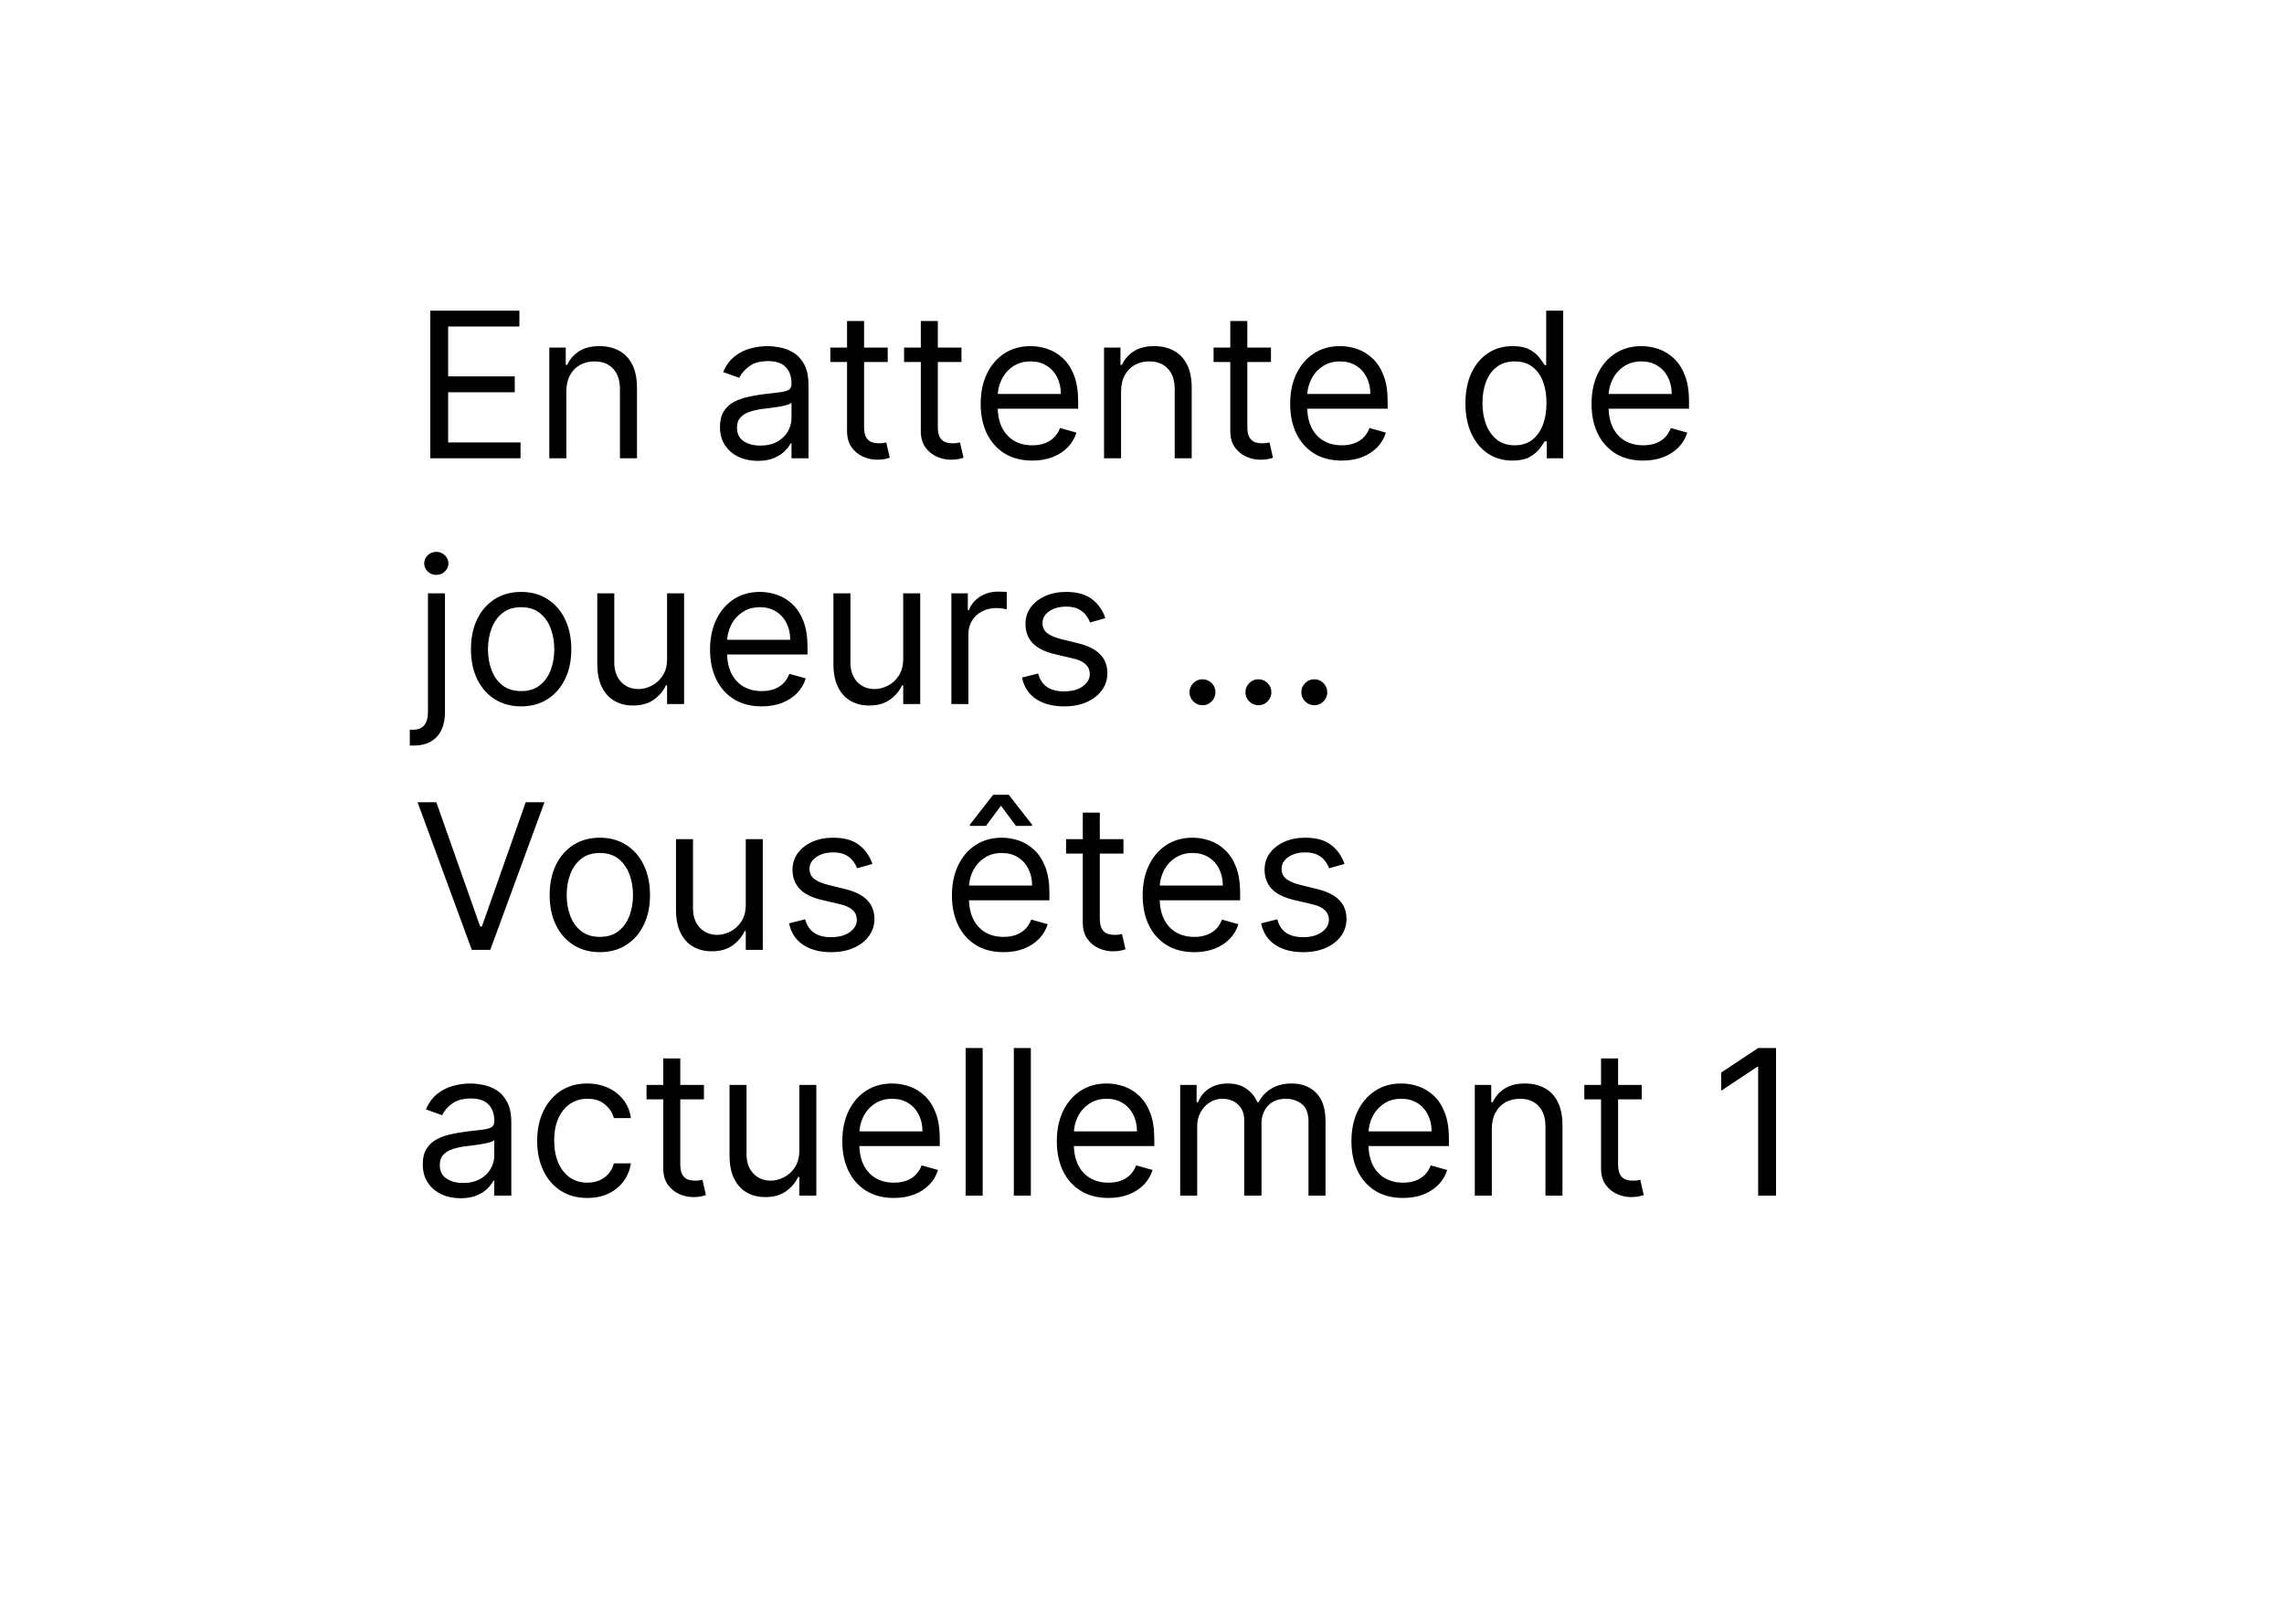 <svg width="1440" height="1024" viewBox="0 0 1440 1024" fill="none" xmlns="http://www.w3.org/2000/svg">
<rect width="1440" height="1024" fill="white"/>
<path d="M271.273 289V195.909H327.455V205.909H282.545V237.364H324.545V247.364H282.545V279H328.182V289H271.273ZM357.045 247V289H346.318V219.182H356.682V230.091H357.591C359.227 226.545 361.712 223.697 365.045 221.545C368.379 219.364 372.682 218.273 377.955 218.273C382.682 218.273 386.818 219.242 390.364 221.182C393.909 223.091 396.667 226 398.636 229.909C400.606 233.788 401.591 238.697 401.591 244.636V289H390.864V245.364C390.864 239.879 389.439 235.606 386.591 232.545C383.742 229.455 379.833 227.909 374.864 227.909C371.439 227.909 368.379 228.652 365.682 230.136C363.015 231.621 360.909 233.788 359.364 236.636C357.818 239.485 357.045 242.939 357.045 247ZM477.739 290.636C473.314 290.636 469.299 289.803 465.693 288.136C462.087 286.439 459.223 284 457.102 280.818C454.981 277.606 453.92 273.727 453.92 269.182C453.92 265.182 454.708 261.939 456.284 259.455C457.86 256.939 459.966 254.97 462.602 253.545C465.239 252.121 468.148 251.061 471.33 250.364C474.542 249.636 477.769 249.061 481.011 248.636C485.254 248.091 488.693 247.682 491.33 247.409C493.996 247.106 495.936 246.606 497.148 245.909C498.39 245.212 499.011 244 499.011 242.273V241.909C499.011 237.424 497.784 233.939 495.33 231.455C492.905 228.97 489.223 227.727 484.284 227.727C479.163 227.727 475.148 228.848 472.239 231.091C469.33 233.333 467.284 235.727 466.102 238.273L455.92 234.636C457.739 230.394 460.163 227.091 463.193 224.727C466.254 222.333 469.587 220.667 473.193 219.727C476.83 218.758 480.405 218.273 483.92 218.273C486.163 218.273 488.739 218.545 491.648 219.091C494.587 219.606 497.42 220.682 500.148 222.318C502.905 223.955 505.193 226.424 507.011 229.727C508.83 233.03 509.739 237.455 509.739 243V289H499.011V279.545H498.466C497.739 281.061 496.527 282.682 494.83 284.409C493.133 286.136 490.875 287.606 488.057 288.818C485.239 290.03 481.799 290.636 477.739 290.636ZM479.375 281C483.617 281 487.193 280.167 490.102 278.5C493.042 276.833 495.254 274.682 496.739 272.045C498.254 269.409 499.011 266.636 499.011 263.727V253.909C498.557 254.455 497.557 254.955 496.011 255.409C494.496 255.833 492.739 256.212 490.739 256.545C488.769 256.848 486.845 257.121 484.966 257.364C483.117 257.576 481.617 257.758 480.466 257.909C477.678 258.273 475.072 258.864 472.648 259.682C470.254 260.47 468.314 261.667 466.83 263.273C465.375 264.848 464.648 267 464.648 269.727C464.648 273.455 466.027 276.273 468.784 278.182C471.572 280.061 475.102 281 479.375 281ZM559.682 219.182V228.273H523.5V219.182H559.682ZM534.045 202.455H544.773V269C544.773 272.03 545.212 274.303 546.091 275.818C547 277.303 548.152 278.303 549.545 278.818C550.97 279.303 552.47 279.545 554.045 279.545C555.227 279.545 556.197 279.485 556.955 279.364C557.712 279.212 558.318 279.091 558.773 279L560.955 288.636C560.227 288.909 559.212 289.182 557.909 289.455C556.606 289.758 554.955 289.909 552.955 289.909C549.924 289.909 546.955 289.258 544.045 287.955C541.167 286.652 538.773 284.667 536.864 282C534.985 279.333 534.045 275.97 534.045 271.909V202.455ZM606.182 219.182V228.273H570V219.182H606.182ZM580.545 202.455H591.273V269C591.273 272.03 591.712 274.303 592.591 275.818C593.5 277.303 594.652 278.303 596.045 278.818C597.47 279.303 598.97 279.545 600.545 279.545C601.727 279.545 602.697 279.485 603.455 279.364C604.212 279.212 604.818 279.091 605.273 279L607.455 288.636C606.727 288.909 605.712 289.182 604.409 289.455C603.106 289.758 601.455 289.909 599.455 289.909C596.424 289.909 593.455 289.258 590.545 287.955C587.667 286.652 585.273 284.667 583.364 282C581.485 279.333 580.545 275.97 580.545 271.909V202.455ZM650.841 290.455C644.114 290.455 638.311 288.97 633.432 286C628.583 283 624.841 278.818 622.205 273.455C619.598 268.061 618.295 261.788 618.295 254.636C618.295 247.485 619.598 241.182 622.205 235.727C624.841 230.242 628.508 225.97 633.205 222.909C637.932 219.818 643.447 218.273 649.75 218.273C653.386 218.273 656.977 218.879 660.523 220.091C664.068 221.303 667.295 223.273 670.205 226C673.114 228.697 675.432 232.273 677.159 236.727C678.886 241.182 679.75 246.667 679.75 253.182V257.727H625.932V248.455H668.841C668.841 244.515 668.053 241 666.477 237.909C664.932 234.818 662.72 232.379 659.841 230.591C656.992 228.803 653.629 227.909 649.75 227.909C645.477 227.909 641.78 228.97 638.659 231.091C635.568 233.182 633.189 235.909 631.523 239.273C629.856 242.636 629.023 246.242 629.023 250.091V256.273C629.023 261.545 629.932 266.015 631.75 269.682C633.598 273.318 636.159 276.091 639.432 278C642.705 279.879 646.508 280.818 650.841 280.818C653.659 280.818 656.205 280.424 658.477 279.636C660.78 278.818 662.765 277.606 664.432 276C666.098 274.364 667.386 272.333 668.295 269.909L678.659 272.818C677.568 276.333 675.735 279.424 673.159 282.091C670.583 284.727 667.402 286.788 663.614 288.273C659.826 289.727 655.568 290.455 650.841 290.455ZM706.795 247V289H696.068V219.182H706.432V230.091H707.341C708.977 226.545 711.462 223.697 714.795 221.545C718.129 219.364 722.432 218.273 727.705 218.273C732.432 218.273 736.568 219.242 740.114 221.182C743.659 223.091 746.417 226 748.386 229.909C750.356 233.788 751.341 238.697 751.341 244.636V289H740.614V245.364C740.614 239.879 739.189 235.606 736.341 232.545C733.492 229.455 729.583 227.909 724.614 227.909C721.189 227.909 718.129 228.652 715.432 230.136C712.765 231.621 710.659 233.788 709.114 236.636C707.568 239.485 706.795 242.939 706.795 247ZM801.307 219.182V228.273H765.125V219.182H801.307ZM775.67 202.455H786.398V269C786.398 272.03 786.837 274.303 787.716 275.818C788.625 277.303 789.777 278.303 791.17 278.818C792.595 279.303 794.095 279.545 795.67 279.545C796.852 279.545 797.822 279.485 798.58 279.364C799.337 279.212 799.943 279.091 800.398 279L802.58 288.636C801.852 288.909 800.837 289.182 799.534 289.455C798.231 289.758 796.58 289.909 794.58 289.909C791.549 289.909 788.58 289.258 785.67 287.955C782.792 286.652 780.398 284.667 778.489 282C776.61 279.333 775.67 275.97 775.67 271.909V202.455ZM845.966 290.455C839.239 290.455 833.436 288.97 828.557 286C823.708 283 819.966 278.818 817.33 273.455C814.723 268.061 813.42 261.788 813.42 254.636C813.42 247.485 814.723 241.182 817.33 235.727C819.966 230.242 823.633 225.97 828.33 222.909C833.057 219.818 838.572 218.273 844.875 218.273C848.511 218.273 852.102 218.879 855.648 220.091C859.193 221.303 862.42 223.273 865.33 226C868.239 228.697 870.557 232.273 872.284 236.727C874.011 241.182 874.875 246.667 874.875 253.182V257.727H821.057V248.455H863.966C863.966 244.515 863.178 241 861.602 237.909C860.057 234.818 857.845 232.379 854.966 230.591C852.117 228.803 848.754 227.909 844.875 227.909C840.602 227.909 836.905 228.97 833.784 231.091C830.693 233.182 828.314 235.909 826.648 239.273C824.981 242.636 824.148 246.242 824.148 250.091V256.273C824.148 261.545 825.057 266.015 826.875 269.682C828.723 273.318 831.284 276.091 834.557 278C837.83 279.879 841.633 280.818 845.966 280.818C848.784 280.818 851.33 280.424 853.602 279.636C855.905 278.818 857.89 277.606 859.557 276C861.223 274.364 862.511 272.333 863.42 269.909L873.784 272.818C872.693 276.333 870.86 279.424 868.284 282.091C865.708 284.727 862.527 286.788 858.739 288.273C854.951 289.727 850.693 290.455 845.966 290.455ZM953.557 290.455C947.739 290.455 942.602 288.985 938.148 286.045C933.693 283.076 930.208 278.894 927.693 273.5C925.178 268.076 923.92 261.667 923.92 254.273C923.92 246.939 925.178 240.576 927.693 235.182C930.208 229.788 933.708 225.621 938.193 222.682C942.678 219.742 947.86 218.273 953.739 218.273C958.284 218.273 961.875 219.03 964.511 220.545C967.178 222.03 969.208 223.727 970.602 225.636C972.027 227.515 973.133 229.061 973.92 230.273H974.83V195.909H985.557V289H975.193V278.273H973.92C973.133 279.545 972.011 281.152 970.557 283.091C969.102 285 967.027 286.712 964.33 288.227C961.633 289.712 958.042 290.455 953.557 290.455ZM955.011 280.818C959.314 280.818 962.951 279.697 965.92 277.455C968.89 275.182 971.148 272.045 972.693 268.045C974.239 264.015 975.011 259.364 975.011 254.091C975.011 248.879 974.254 244.318 972.739 240.409C971.223 236.47 968.981 233.409 966.011 231.227C963.042 229.015 959.375 227.909 955.011 227.909C950.466 227.909 946.678 229.076 943.648 231.409C940.648 233.712 938.39 236.848 936.875 240.818C935.39 244.758 934.648 249.182 934.648 254.091C934.648 259.061 935.405 263.576 936.92 267.636C938.466 271.667 940.739 274.879 943.739 277.273C946.769 279.636 950.527 280.818 955.011 280.818ZM1035.97 290.455C1029.24 290.455 1023.44 288.97 1018.56 286C1013.71 283 1009.97 278.818 1007.33 273.455C1004.72 268.061 1003.42 261.788 1003.42 254.636C1003.42 247.485 1004.72 241.182 1007.33 235.727C1009.97 230.242 1013.63 225.97 1018.33 222.909C1023.06 219.818 1028.57 218.273 1034.88 218.273C1038.51 218.273 1042.1 218.879 1045.65 220.091C1049.19 221.303 1052.42 223.273 1055.33 226C1058.24 228.697 1060.56 232.273 1062.28 236.727C1064.01 241.182 1064.88 246.667 1064.88 253.182V257.727H1011.06V248.455H1053.97C1053.97 244.515 1053.18 241 1051.6 237.909C1050.06 234.818 1047.84 232.379 1044.97 230.591C1042.12 228.803 1038.75 227.909 1034.88 227.909C1030.6 227.909 1026.91 228.97 1023.78 231.091C1020.69 233.182 1018.31 235.909 1016.65 239.273C1014.98 242.636 1014.15 246.242 1014.15 250.091V256.273C1014.15 261.545 1015.06 266.015 1016.88 269.682C1018.72 273.318 1021.28 276.091 1024.56 278C1027.83 279.879 1031.63 280.818 1035.97 280.818C1038.78 280.818 1041.33 280.424 1043.6 279.636C1045.91 278.818 1047.89 277.606 1049.56 276C1051.22 274.364 1052.51 272.333 1053.42 269.909L1063.78 272.818C1062.69 276.333 1060.86 279.424 1058.28 282.091C1055.71 284.727 1052.53 286.788 1048.74 288.273C1044.95 289.727 1040.69 290.455 1035.97 290.455ZM269.818 374.182H280.545V449.091C280.545 453.394 279.803 457.121 278.318 460.273C276.864 463.424 274.652 465.864 271.682 467.591C268.742 469.318 265.03 470.182 260.545 470.182C260.182 470.182 259.818 470.182 259.455 470.182C259.091 470.182 258.727 470.182 258.364 470.182V460.182C258.727 460.182 259.061 460.182 259.364 460.182C259.667 460.182 260 460.182 260.364 460.182C263.636 460.182 266.03 459.212 267.545 457.273C269.061 455.364 269.818 452.636 269.818 449.091V374.182ZM275.091 362.545C273 362.545 271.197 361.833 269.682 360.409C268.197 358.985 267.455 357.273 267.455 355.273C267.455 353.273 268.197 351.561 269.682 350.136C271.197 348.712 273 348 275.091 348C277.182 348 278.97 348.712 280.455 350.136C281.97 351.561 282.727 353.273 282.727 355.273C282.727 357.273 281.97 358.985 280.455 360.409C278.97 361.833 277.182 362.545 275.091 362.545ZM328.557 445.455C322.254 445.455 316.723 443.955 311.966 440.955C307.239 437.955 303.542 433.758 300.875 428.364C298.239 422.97 296.92 416.667 296.92 409.455C296.92 402.182 298.239 395.833 300.875 390.409C303.542 384.985 307.239 380.773 311.966 377.773C316.723 374.773 322.254 373.273 328.557 373.273C334.86 373.273 340.375 374.773 345.102 377.773C349.86 380.773 353.557 384.985 356.193 390.409C358.86 395.833 360.193 402.182 360.193 409.455C360.193 416.667 358.86 422.97 356.193 428.364C353.557 433.758 349.86 437.955 345.102 440.955C340.375 443.955 334.86 445.455 328.557 445.455ZM328.557 435.818C333.345 435.818 337.284 434.591 340.375 432.136C343.466 429.682 345.754 426.455 347.239 422.455C348.723 418.455 349.466 414.121 349.466 409.455C349.466 404.788 348.723 400.439 347.239 396.409C345.754 392.379 343.466 389.121 340.375 386.636C337.284 384.152 333.345 382.909 328.557 382.909C323.769 382.909 319.83 384.152 316.739 386.636C313.648 389.121 311.36 392.379 309.875 396.409C308.39 400.439 307.648 404.788 307.648 409.455C307.648 414.121 308.39 418.455 309.875 422.455C311.36 426.455 313.648 429.682 316.739 432.136C319.83 434.591 323.769 435.818 328.557 435.818ZM420.568 415.455V374.182H431.295V444H420.568V432.182H419.841C418.205 435.727 415.659 438.742 412.205 441.227C408.75 443.682 404.386 444.909 399.114 444.909C394.75 444.909 390.871 443.955 387.477 442.045C384.083 440.106 381.417 437.197 379.477 433.318C377.538 429.409 376.568 424.485 376.568 418.545V374.182H387.295V417.818C387.295 422.909 388.72 426.97 391.568 430C394.447 433.03 398.114 434.545 402.568 434.545C405.235 434.545 407.947 433.864 410.705 432.5C413.492 431.136 415.826 429.045 417.705 426.227C419.614 423.409 420.568 419.818 420.568 415.455ZM480.216 445.455C473.489 445.455 467.686 443.97 462.807 441C457.958 438 454.216 433.818 451.58 428.455C448.973 423.061 447.67 416.788 447.67 409.636C447.67 402.485 448.973 396.182 451.58 390.727C454.216 385.242 457.883 380.97 462.58 377.909C467.307 374.818 472.822 373.273 479.125 373.273C482.761 373.273 486.352 373.879 489.898 375.091C493.443 376.303 496.67 378.273 499.58 381C502.489 383.697 504.807 387.273 506.534 391.727C508.261 396.182 509.125 401.667 509.125 408.182V412.727H455.307V403.455H498.216C498.216 399.515 497.428 396 495.852 392.909C494.307 389.818 492.095 387.379 489.216 385.591C486.367 383.803 483.004 382.909 479.125 382.909C474.852 382.909 471.155 383.97 468.034 386.091C464.943 388.182 462.564 390.909 460.898 394.273C459.231 397.636 458.398 401.242 458.398 405.091V411.273C458.398 416.545 459.307 421.015 461.125 424.682C462.973 428.318 465.534 431.091 468.807 433C472.08 434.879 475.883 435.818 480.216 435.818C483.034 435.818 485.58 435.424 487.852 434.636C490.155 433.818 492.14 432.606 493.807 431C495.473 429.364 496.761 427.333 497.67 424.909L508.034 427.818C506.943 431.333 505.11 434.424 502.534 437.091C499.958 439.727 496.777 441.788 492.989 443.273C489.201 444.727 484.943 445.455 480.216 445.455ZM569.443 415.455V374.182H580.17V444H569.443V432.182H568.716C567.08 435.727 564.534 438.742 561.08 441.227C557.625 443.682 553.261 444.909 547.989 444.909C543.625 444.909 539.746 443.955 536.352 442.045C532.958 440.106 530.292 437.197 528.352 433.318C526.413 429.409 525.443 424.485 525.443 418.545V374.182H536.17V417.818C536.17 422.909 537.595 426.97 540.443 430C543.322 433.03 546.989 434.545 551.443 434.545C554.11 434.545 556.822 433.864 559.58 432.5C562.367 431.136 564.701 429.045 566.58 426.227C568.489 423.409 569.443 419.818 569.443 415.455ZM599.818 444V374.182H610.182V384.727H610.909C612.182 381.273 614.485 378.47 617.818 376.318C621.152 374.167 624.909 373.091 629.091 373.091C629.879 373.091 630.864 373.106 632.045 373.136C633.227 373.167 634.121 373.212 634.727 373.273V384.182C634.364 384.091 633.53 383.955 632.227 383.773C630.955 383.561 629.606 383.455 628.182 383.455C624.788 383.455 621.758 384.167 619.091 385.591C616.455 386.985 614.364 388.924 612.818 391.409C611.303 393.864 610.545 396.667 610.545 399.818V444H599.818ZM696.898 389.818L687.261 392.545C686.655 390.939 685.761 389.379 684.58 387.864C683.428 386.318 681.852 385.045 679.852 384.045C677.852 383.045 675.292 382.545 672.17 382.545C667.898 382.545 664.337 383.53 661.489 385.5C658.67 387.439 657.261 389.909 657.261 392.909C657.261 395.576 658.231 397.682 660.17 399.227C662.11 400.773 665.14 402.061 669.261 403.091L679.625 405.636C685.867 407.152 690.519 409.47 693.58 412.591C696.64 415.682 698.17 419.667 698.17 424.545C698.17 428.545 697.019 432.121 694.716 435.273C692.443 438.424 689.261 440.909 685.17 442.727C681.08 444.545 676.322 445.455 670.898 445.455C663.777 445.455 657.883 443.909 653.216 440.818C648.549 437.727 645.595 433.212 644.352 427.273L654.534 424.727C655.504 428.485 657.337 431.303 660.034 433.182C662.761 435.061 666.322 436 670.716 436C675.716 436 679.686 434.939 682.625 432.818C685.595 430.667 687.08 428.091 687.08 425.091C687.08 422.667 686.231 420.636 684.534 419C682.837 417.333 680.231 416.091 676.716 415.273L665.08 412.545C658.686 411.03 653.989 408.682 650.989 405.5C648.019 402.288 646.534 398.273 646.534 393.455C646.534 389.515 647.64 386.03 649.852 383C652.095 379.97 655.14 377.591 658.989 375.864C662.867 374.136 667.261 373.273 672.17 373.273C679.08 373.273 684.504 374.788 688.443 377.818C692.413 380.848 695.231 384.848 696.898 389.818ZM758.136 444.727C755.894 444.727 753.97 443.924 752.364 442.318C750.758 440.712 749.955 438.788 749.955 436.545C749.955 434.303 750.758 432.379 752.364 430.773C753.97 429.167 755.894 428.364 758.136 428.364C760.379 428.364 762.303 429.167 763.909 430.773C765.515 432.379 766.318 434.303 766.318 436.545C766.318 438.03 765.939 439.394 765.182 440.636C764.455 441.879 763.47 442.879 762.227 443.636C761.015 444.364 759.652 444.727 758.136 444.727ZM793.386 444.727C791.144 444.727 789.22 443.924 787.614 442.318C786.008 440.712 785.205 438.788 785.205 436.545C785.205 434.303 786.008 432.379 787.614 430.773C789.22 429.167 791.144 428.364 793.386 428.364C795.629 428.364 797.553 429.167 799.159 430.773C800.765 432.379 801.568 434.303 801.568 436.545C801.568 438.03 801.189 439.394 800.432 440.636C799.705 441.879 798.72 442.879 797.477 443.636C796.265 444.364 794.902 444.727 793.386 444.727ZM828.636 444.727C826.394 444.727 824.47 443.924 822.864 442.318C821.258 440.712 820.455 438.788 820.455 436.545C820.455 434.303 821.258 432.379 822.864 430.773C824.47 429.167 826.394 428.364 828.636 428.364C830.879 428.364 832.803 429.167 834.409 430.773C836.015 432.379 836.818 434.303 836.818 436.545C836.818 438.03 836.439 439.394 835.682 440.636C834.955 441.879 833.97 442.879 832.727 443.636C831.515 444.364 830.152 444.727 828.636 444.727ZM275.091 505.909L302.727 584.273H303.818L331.455 505.909H343.273L309.091 599H297.455L263.273 505.909H275.091ZM378.182 600.455C371.879 600.455 366.348 598.955 361.591 595.955C356.864 592.955 353.167 588.758 350.5 583.364C347.864 577.97 346.545 571.667 346.545 564.455C346.545 557.182 347.864 550.833 350.5 545.409C353.167 539.985 356.864 535.773 361.591 532.773C366.348 529.773 371.879 528.273 378.182 528.273C384.485 528.273 390 529.773 394.727 532.773C399.485 535.773 403.182 539.985 405.818 545.409C408.485 550.833 409.818 557.182 409.818 564.455C409.818 571.667 408.485 577.97 405.818 583.364C403.182 588.758 399.485 592.955 394.727 595.955C390 598.955 384.485 600.455 378.182 600.455ZM378.182 590.818C382.97 590.818 386.909 589.591 390 587.136C393.091 584.682 395.379 581.455 396.864 577.455C398.348 573.455 399.091 569.121 399.091 564.455C399.091 559.788 398.348 555.439 396.864 551.409C395.379 547.379 393.091 544.121 390 541.636C386.909 539.152 382.97 537.909 378.182 537.909C373.394 537.909 369.455 539.152 366.364 541.636C363.273 544.121 360.985 547.379 359.5 551.409C358.015 555.439 357.273 559.788 357.273 564.455C357.273 569.121 358.015 573.455 359.5 577.455C360.985 581.455 363.273 584.682 366.364 587.136C369.455 589.591 373.394 590.818 378.182 590.818ZM470.193 570.455V529.182H480.92V599H470.193V587.182H469.466C467.83 590.727 465.284 593.742 461.83 596.227C458.375 598.682 454.011 599.909 448.739 599.909C444.375 599.909 440.496 598.955 437.102 597.045C433.708 595.106 431.042 592.197 429.102 588.318C427.163 584.409 426.193 579.485 426.193 573.545V529.182H436.92V572.818C436.92 577.909 438.345 581.97 441.193 585C444.072 588.03 447.739 589.545 452.193 589.545C454.86 589.545 457.572 588.864 460.33 587.5C463.117 586.136 465.451 584.045 467.33 581.227C469.239 578.409 470.193 574.818 470.193 570.455ZM550.023 544.818L540.386 547.545C539.78 545.939 538.886 544.379 537.705 542.864C536.553 541.318 534.977 540.045 532.977 539.045C530.977 538.045 528.417 537.545 525.295 537.545C521.023 537.545 517.462 538.53 514.614 540.5C511.795 542.439 510.386 544.909 510.386 547.909C510.386 550.576 511.356 552.682 513.295 554.227C515.235 555.773 518.265 557.061 522.386 558.091L532.75 560.636C538.992 562.152 543.644 564.47 546.705 567.591C549.765 570.682 551.295 574.667 551.295 579.545C551.295 583.545 550.144 587.121 547.841 590.273C545.568 593.424 542.386 595.909 538.295 597.727C534.205 599.545 529.447 600.455 524.023 600.455C516.902 600.455 511.008 598.909 506.341 595.818C501.674 592.727 498.72 588.212 497.477 582.273L507.659 579.727C508.629 583.485 510.462 586.303 513.159 588.182C515.886 590.061 519.447 591 523.841 591C528.841 591 532.811 589.939 535.75 587.818C538.72 585.667 540.205 583.091 540.205 580.091C540.205 577.667 539.356 575.636 537.659 574C535.962 572.333 533.356 571.091 529.841 570.273L518.205 567.545C511.811 566.03 507.114 563.682 504.114 560.5C501.144 557.288 499.659 553.273 499.659 548.455C499.659 544.515 500.765 541.03 502.977 538C505.22 534.97 508.265 532.591 512.114 530.864C515.992 529.136 520.386 528.273 525.295 528.273C532.205 528.273 537.629 529.788 541.568 532.818C545.538 535.848 548.356 539.848 550.023 544.818ZM632.716 600.455C625.989 600.455 620.186 598.97 615.307 596C610.458 593 606.716 588.818 604.08 583.455C601.473 578.061 600.17 571.788 600.17 564.636C600.17 557.485 601.473 551.182 604.08 545.727C606.716 540.242 610.383 535.97 615.08 532.909C619.807 529.818 625.322 528.273 631.625 528.273C635.261 528.273 638.852 528.879 642.398 530.091C645.943 531.303 649.17 533.273 652.08 536C654.989 538.697 657.307 542.273 659.034 546.727C660.761 551.182 661.625 556.667 661.625 563.182V567.727H607.807V558.455H650.716C650.716 554.515 649.928 551 648.352 547.909C646.807 544.818 644.595 542.379 641.716 540.591C638.867 538.803 635.504 537.909 631.625 537.909C627.352 537.909 623.655 538.97 620.534 541.091C617.443 543.182 615.064 545.909 613.398 549.273C611.731 552.636 610.898 556.242 610.898 560.091V566.273C610.898 571.545 611.807 576.015 613.625 579.682C615.473 583.318 618.034 586.091 621.307 588C624.58 589.879 628.383 590.818 632.716 590.818C635.534 590.818 638.08 590.424 640.352 589.636C642.655 588.818 644.64 587.606 646.307 586C647.973 584.364 649.261 582.333 650.17 579.909L660.534 582.818C659.443 586.333 657.61 589.424 655.034 592.091C652.458 594.727 649.277 596.788 645.489 598.273C641.701 599.727 637.443 600.455 632.716 600.455ZM640.534 520.818L631.08 508.091L621.625 520.818H611.443V520.091L626.17 501.182H635.989L650.716 520.091V520.818H640.534ZM708.307 529.182V538.273H672.125V529.182H708.307ZM682.67 512.455H693.398V579C693.398 582.03 693.837 584.303 694.716 585.818C695.625 587.303 696.777 588.303 698.17 588.818C699.595 589.303 701.095 589.545 702.67 589.545C703.852 589.545 704.822 589.485 705.58 589.364C706.337 589.212 706.943 589.091 707.398 589L709.58 598.636C708.852 598.909 707.837 599.182 706.534 599.455C705.231 599.758 703.58 599.909 701.58 599.909C698.549 599.909 695.58 599.258 692.67 597.955C689.792 596.652 687.398 594.667 685.489 592C683.61 589.333 682.67 585.97 682.67 581.909V512.455ZM752.966 600.455C746.239 600.455 740.436 598.97 735.557 596C730.708 593 726.966 588.818 724.33 583.455C721.723 578.061 720.42 571.788 720.42 564.636C720.42 557.485 721.723 551.182 724.33 545.727C726.966 540.242 730.633 535.97 735.33 532.909C740.057 529.818 745.572 528.273 751.875 528.273C755.511 528.273 759.102 528.879 762.648 530.091C766.193 531.303 769.42 533.273 772.33 536C775.239 538.697 777.557 542.273 779.284 546.727C781.011 551.182 781.875 556.667 781.875 563.182V567.727H728.057V558.455H770.966C770.966 554.515 770.178 551 768.602 547.909C767.057 544.818 764.845 542.379 761.966 540.591C759.117 538.803 755.754 537.909 751.875 537.909C747.602 537.909 743.905 538.97 740.784 541.091C737.693 543.182 735.314 545.909 733.648 549.273C731.981 552.636 731.148 556.242 731.148 560.091V566.273C731.148 571.545 732.057 576.015 733.875 579.682C735.723 583.318 738.284 586.091 741.557 588C744.83 589.879 748.633 590.818 752.966 590.818C755.784 590.818 758.33 590.424 760.602 589.636C762.905 588.818 764.89 587.606 766.557 586C768.223 584.364 769.511 582.333 770.42 579.909L780.784 582.818C779.693 586.333 777.86 589.424 775.284 592.091C772.708 594.727 769.527 596.788 765.739 598.273C761.951 599.727 757.693 600.455 752.966 600.455ZM847.648 544.818L838.011 547.545C837.405 545.939 836.511 544.379 835.33 542.864C834.178 541.318 832.602 540.045 830.602 539.045C828.602 538.045 826.042 537.545 822.92 537.545C818.648 537.545 815.087 538.53 812.239 540.5C809.42 542.439 808.011 544.909 808.011 547.909C808.011 550.576 808.981 552.682 810.92 554.227C812.86 555.773 815.89 557.061 820.011 558.091L830.375 560.636C836.617 562.152 841.269 564.47 844.33 567.591C847.39 570.682 848.92 574.667 848.92 579.545C848.92 583.545 847.769 587.121 845.466 590.273C843.193 593.424 840.011 595.909 835.92 597.727C831.83 599.545 827.072 600.455 821.648 600.455C814.527 600.455 808.633 598.909 803.966 595.818C799.299 592.727 796.345 588.212 795.102 582.273L805.284 579.727C806.254 583.485 808.087 586.303 810.784 588.182C813.511 590.061 817.072 591 821.466 591C826.466 591 830.436 589.939 833.375 587.818C836.345 585.667 837.83 583.091 837.83 580.091C837.83 577.667 836.981 575.636 835.284 574C833.587 572.333 830.981 571.091 827.466 570.273L815.83 567.545C809.436 566.03 804.739 563.682 801.739 560.5C798.769 557.288 797.284 553.273 797.284 548.455C797.284 544.515 798.39 541.03 800.602 538C802.845 534.97 805.89 532.591 809.739 530.864C813.617 529.136 818.011 528.273 822.92 528.273C829.83 528.273 835.254 529.788 839.193 532.818C843.163 535.848 845.981 539.848 847.648 544.818ZM290.364 755.636C285.939 755.636 281.924 754.803 278.318 753.136C274.712 751.439 271.848 749 269.727 745.818C267.606 742.606 266.545 738.727 266.545 734.182C266.545 730.182 267.333 726.939 268.909 724.455C270.485 721.939 272.591 719.97 275.227 718.545C277.864 717.121 280.773 716.061 283.955 715.364C287.167 714.636 290.394 714.061 293.636 713.636C297.879 713.091 301.318 712.682 303.955 712.409C306.621 712.106 308.561 711.606 309.773 710.909C311.015 710.212 311.636 709 311.636 707.273V706.909C311.636 702.424 310.409 698.939 307.955 696.455C305.53 693.97 301.848 692.727 296.909 692.727C291.788 692.727 287.773 693.848 284.864 696.091C281.955 698.333 279.909 700.727 278.727 703.273L268.545 699.636C270.364 695.394 272.788 692.091 275.818 689.727C278.879 687.333 282.212 685.667 285.818 684.727C289.455 683.758 293.03 683.273 296.545 683.273C298.788 683.273 301.364 683.545 304.273 684.091C307.212 684.606 310.045 685.682 312.773 687.318C315.53 688.955 317.818 691.424 319.636 694.727C321.455 698.03 322.364 702.455 322.364 708V754H311.636V744.545H311.091C310.364 746.061 309.152 747.682 307.455 749.409C305.758 751.136 303.5 752.606 300.682 753.818C297.864 755.03 294.424 755.636 290.364 755.636ZM292 746C296.242 746 299.818 745.167 302.727 743.5C305.667 741.833 307.879 739.682 309.364 737.045C310.879 734.409 311.636 731.636 311.636 728.727V718.909C311.182 719.455 310.182 719.955 308.636 720.409C307.121 720.833 305.364 721.212 303.364 721.545C301.394 721.848 299.47 722.121 297.591 722.364C295.742 722.576 294.242 722.758 293.091 722.909C290.303 723.273 287.697 723.864 285.273 724.682C282.879 725.47 280.939 726.667 279.455 728.273C278 729.848 277.273 732 277.273 734.727C277.273 738.455 278.652 741.273 281.409 743.182C284.197 745.061 287.727 746 292 746ZM370.307 755.455C363.761 755.455 358.125 753.909 353.398 750.818C348.67 747.727 345.034 743.47 342.489 738.045C339.943 732.621 338.67 726.424 338.67 719.455C338.67 712.364 339.973 706.106 342.58 700.682C345.216 695.227 348.883 690.97 353.58 687.909C358.307 684.818 363.822 683.273 370.125 683.273C375.034 683.273 379.458 684.182 383.398 686C387.337 687.818 390.564 690.364 393.08 693.636C395.595 696.909 397.155 700.727 397.761 705.091H387.034C386.216 701.909 384.398 699.091 381.58 696.636C378.792 694.152 375.034 692.909 370.307 692.909C366.125 692.909 362.458 694 359.307 696.182C356.186 698.333 353.746 701.379 351.989 705.318C350.261 709.227 349.398 713.818 349.398 719.091C349.398 724.485 350.246 729.182 351.943 733.182C353.67 737.182 356.095 740.288 359.216 742.5C362.367 744.712 366.064 745.818 370.307 745.818C373.095 745.818 375.625 745.333 377.898 744.364C380.17 743.394 382.095 742 383.67 740.182C385.246 738.364 386.367 736.182 387.034 733.636H397.761C397.155 737.758 395.655 741.47 393.261 744.773C390.898 748.045 387.761 750.652 383.852 752.591C379.973 754.5 375.458 755.455 370.307 755.455ZM443.807 684.182V693.273H407.625V684.182H443.807ZM418.17 667.455H428.898V734C428.898 737.03 429.337 739.303 430.216 740.818C431.125 742.303 432.277 743.303 433.67 743.818C435.095 744.303 436.595 744.545 438.17 744.545C439.352 744.545 440.322 744.485 441.08 744.364C441.837 744.212 442.443 744.091 442.898 744L445.08 753.636C444.352 753.909 443.337 754.182 442.034 754.455C440.731 754.758 439.08 754.909 437.08 754.909C434.049 754.909 431.08 754.258 428.17 752.955C425.292 751.652 422.898 749.667 420.989 747C419.11 744.333 418.17 740.97 418.17 736.909V667.455ZM503.943 725.455V684.182H514.67V754H503.943V742.182H503.216C501.58 745.727 499.034 748.742 495.58 751.227C492.125 753.682 487.761 754.909 482.489 754.909C478.125 754.909 474.246 753.955 470.852 752.045C467.458 750.106 464.792 747.197 462.852 743.318C460.913 739.409 459.943 734.485 459.943 728.545V684.182H470.67V727.818C470.67 732.909 472.095 736.97 474.943 740C477.822 743.03 481.489 744.545 485.943 744.545C488.61 744.545 491.322 743.864 494.08 742.5C496.867 741.136 499.201 739.045 501.08 736.227C502.989 733.409 503.943 729.818 503.943 725.455ZM563.591 755.455C556.864 755.455 551.061 753.97 546.182 751C541.333 748 537.591 743.818 534.955 738.455C532.348 733.061 531.045 726.788 531.045 719.636C531.045 712.485 532.348 706.182 534.955 700.727C537.591 695.242 541.258 690.97 545.955 687.909C550.682 684.818 556.197 683.273 562.5 683.273C566.136 683.273 569.727 683.879 573.273 685.091C576.818 686.303 580.045 688.273 582.955 691C585.864 693.697 588.182 697.273 589.909 701.727C591.636 706.182 592.5 711.667 592.5 718.182V722.727H538.682V713.455H581.591C581.591 709.515 580.803 706 579.227 702.909C577.682 699.818 575.47 697.379 572.591 695.591C569.742 693.803 566.379 692.909 562.5 692.909C558.227 692.909 554.53 693.97 551.409 696.091C548.318 698.182 545.939 700.909 544.273 704.273C542.606 707.636 541.773 711.242 541.773 715.091V721.273C541.773 726.545 542.682 731.015 544.5 734.682C546.348 738.318 548.909 741.091 552.182 743C555.455 744.879 559.258 745.818 563.591 745.818C566.409 745.818 568.955 745.424 571.227 744.636C573.53 743.818 575.515 742.606 577.182 741C578.848 739.364 580.136 737.333 581.045 734.909L591.409 737.818C590.318 741.333 588.485 744.424 585.909 747.091C583.333 749.727 580.152 751.788 576.364 753.273C572.576 754.727 568.318 755.455 563.591 755.455ZM619.545 660.909V754H608.818V660.909H619.545ZM649.92 660.909V754H639.193V660.909H649.92ZM698.841 755.455C692.114 755.455 686.311 753.97 681.432 751C676.583 748 672.841 743.818 670.205 738.455C667.598 733.061 666.295 726.788 666.295 719.636C666.295 712.485 667.598 706.182 670.205 700.727C672.841 695.242 676.508 690.97 681.205 687.909C685.932 684.818 691.447 683.273 697.75 683.273C701.386 683.273 704.977 683.879 708.523 685.091C712.068 686.303 715.295 688.273 718.205 691C721.114 693.697 723.432 697.273 725.159 701.727C726.886 706.182 727.75 711.667 727.75 718.182V722.727H673.932V713.455H716.841C716.841 709.515 716.053 706 714.477 702.909C712.932 699.818 710.72 697.379 707.841 695.591C704.992 693.803 701.629 692.909 697.75 692.909C693.477 692.909 689.78 693.97 686.659 696.091C683.568 698.182 681.189 700.909 679.523 704.273C677.856 707.636 677.023 711.242 677.023 715.091V721.273C677.023 726.545 677.932 731.015 679.75 734.682C681.598 738.318 684.159 741.091 687.432 743C690.705 744.879 694.508 745.818 698.841 745.818C701.659 745.818 704.205 745.424 706.477 744.636C708.78 743.818 710.765 742.606 712.432 741C714.098 739.364 715.386 737.333 716.295 734.909L726.659 737.818C725.568 741.333 723.735 744.424 721.159 747.091C718.583 749.727 715.402 751.788 711.614 753.273C707.826 754.727 703.568 755.455 698.841 755.455ZM744.068 754V684.182H754.432V695.091H755.341C756.795 691.364 759.144 688.47 762.386 686.409C765.629 684.318 769.523 683.273 774.068 683.273C778.674 683.273 782.508 684.318 785.568 686.409C788.659 688.47 791.068 691.364 792.795 695.091H793.523C795.311 691.485 797.992 688.621 801.568 686.5C805.144 684.348 809.432 683.273 814.432 683.273C820.674 683.273 825.78 685.227 829.75 689.136C833.72 693.015 835.705 699.061 835.705 707.273V754H824.977V707.273C824.977 702.121 823.568 698.439 820.75 696.227C817.932 694.015 814.614 692.909 810.795 692.909C805.886 692.909 802.083 694.394 799.386 697.364C796.689 700.303 795.341 704.03 795.341 708.545V754H784.432V706.182C784.432 702.212 783.144 699.015 780.568 696.591C777.992 694.136 774.674 692.909 770.614 692.909C767.826 692.909 765.22 693.652 762.795 695.136C760.402 696.621 758.462 698.682 756.977 701.318C755.523 703.924 754.795 706.939 754.795 710.364V754H744.068ZM884.591 755.455C877.864 755.455 872.061 753.97 867.182 751C862.333 748 858.591 743.818 855.955 738.455C853.348 733.061 852.045 726.788 852.045 719.636C852.045 712.485 853.348 706.182 855.955 700.727C858.591 695.242 862.258 690.97 866.955 687.909C871.682 684.818 877.197 683.273 883.5 683.273C887.136 683.273 890.727 683.879 894.273 685.091C897.818 686.303 901.045 688.273 903.955 691C906.864 693.697 909.182 697.273 910.909 701.727C912.636 706.182 913.5 711.667 913.5 718.182V722.727H859.682V713.455H902.591C902.591 709.515 901.803 706 900.227 702.909C898.682 699.818 896.47 697.379 893.591 695.591C890.742 693.803 887.379 692.909 883.5 692.909C879.227 692.909 875.53 693.97 872.409 696.091C869.318 698.182 866.939 700.909 865.273 704.273C863.606 707.636 862.773 711.242 862.773 715.091V721.273C862.773 726.545 863.682 731.015 865.5 734.682C867.348 738.318 869.909 741.091 873.182 743C876.455 744.879 880.258 745.818 884.591 745.818C887.409 745.818 889.955 745.424 892.227 744.636C894.53 743.818 896.515 742.606 898.182 741C899.848 739.364 901.136 737.333 902.045 734.909L912.409 737.818C911.318 741.333 909.485 744.424 906.909 747.091C904.333 749.727 901.152 751.788 897.364 753.273C893.576 754.727 889.318 755.455 884.591 755.455ZM940.545 712V754H929.818V684.182H940.182V695.091H941.091C942.727 691.545 945.212 688.697 948.545 686.545C951.879 684.364 956.182 683.273 961.455 683.273C966.182 683.273 970.318 684.242 973.864 686.182C977.409 688.091 980.167 691 982.136 694.909C984.106 698.788 985.091 703.697 985.091 709.636V754H974.364V710.364C974.364 704.879 972.939 700.606 970.091 697.545C967.242 694.455 963.333 692.909 958.364 692.909C954.939 692.909 951.879 693.652 949.182 695.136C946.515 696.621 944.409 698.788 942.864 701.636C941.318 704.485 940.545 707.939 940.545 712ZM1035.06 684.182V693.273H998.875V684.182H1035.06ZM1009.42 667.455H1020.15V734C1020.15 737.03 1020.59 739.303 1021.47 740.818C1022.38 742.303 1023.53 743.303 1024.92 743.818C1026.34 744.303 1027.84 744.545 1029.42 744.545C1030.6 744.545 1031.57 744.485 1032.33 744.364C1033.09 744.212 1033.69 744.091 1034.15 744L1036.33 753.636C1035.6 753.909 1034.59 754.182 1033.28 754.455C1031.98 754.758 1030.33 754.909 1028.33 754.909C1025.3 754.909 1022.33 754.258 1019.42 752.955C1016.54 751.652 1014.15 749.667 1012.24 747C1010.36 744.333 1009.42 740.97 1009.42 736.909V667.455ZM1119.74 660.909V754H1108.47V672.727H1107.92L1085.19 687.818V676.364L1108.47 660.909H1119.74Z" fill="black"/>
</svg>
